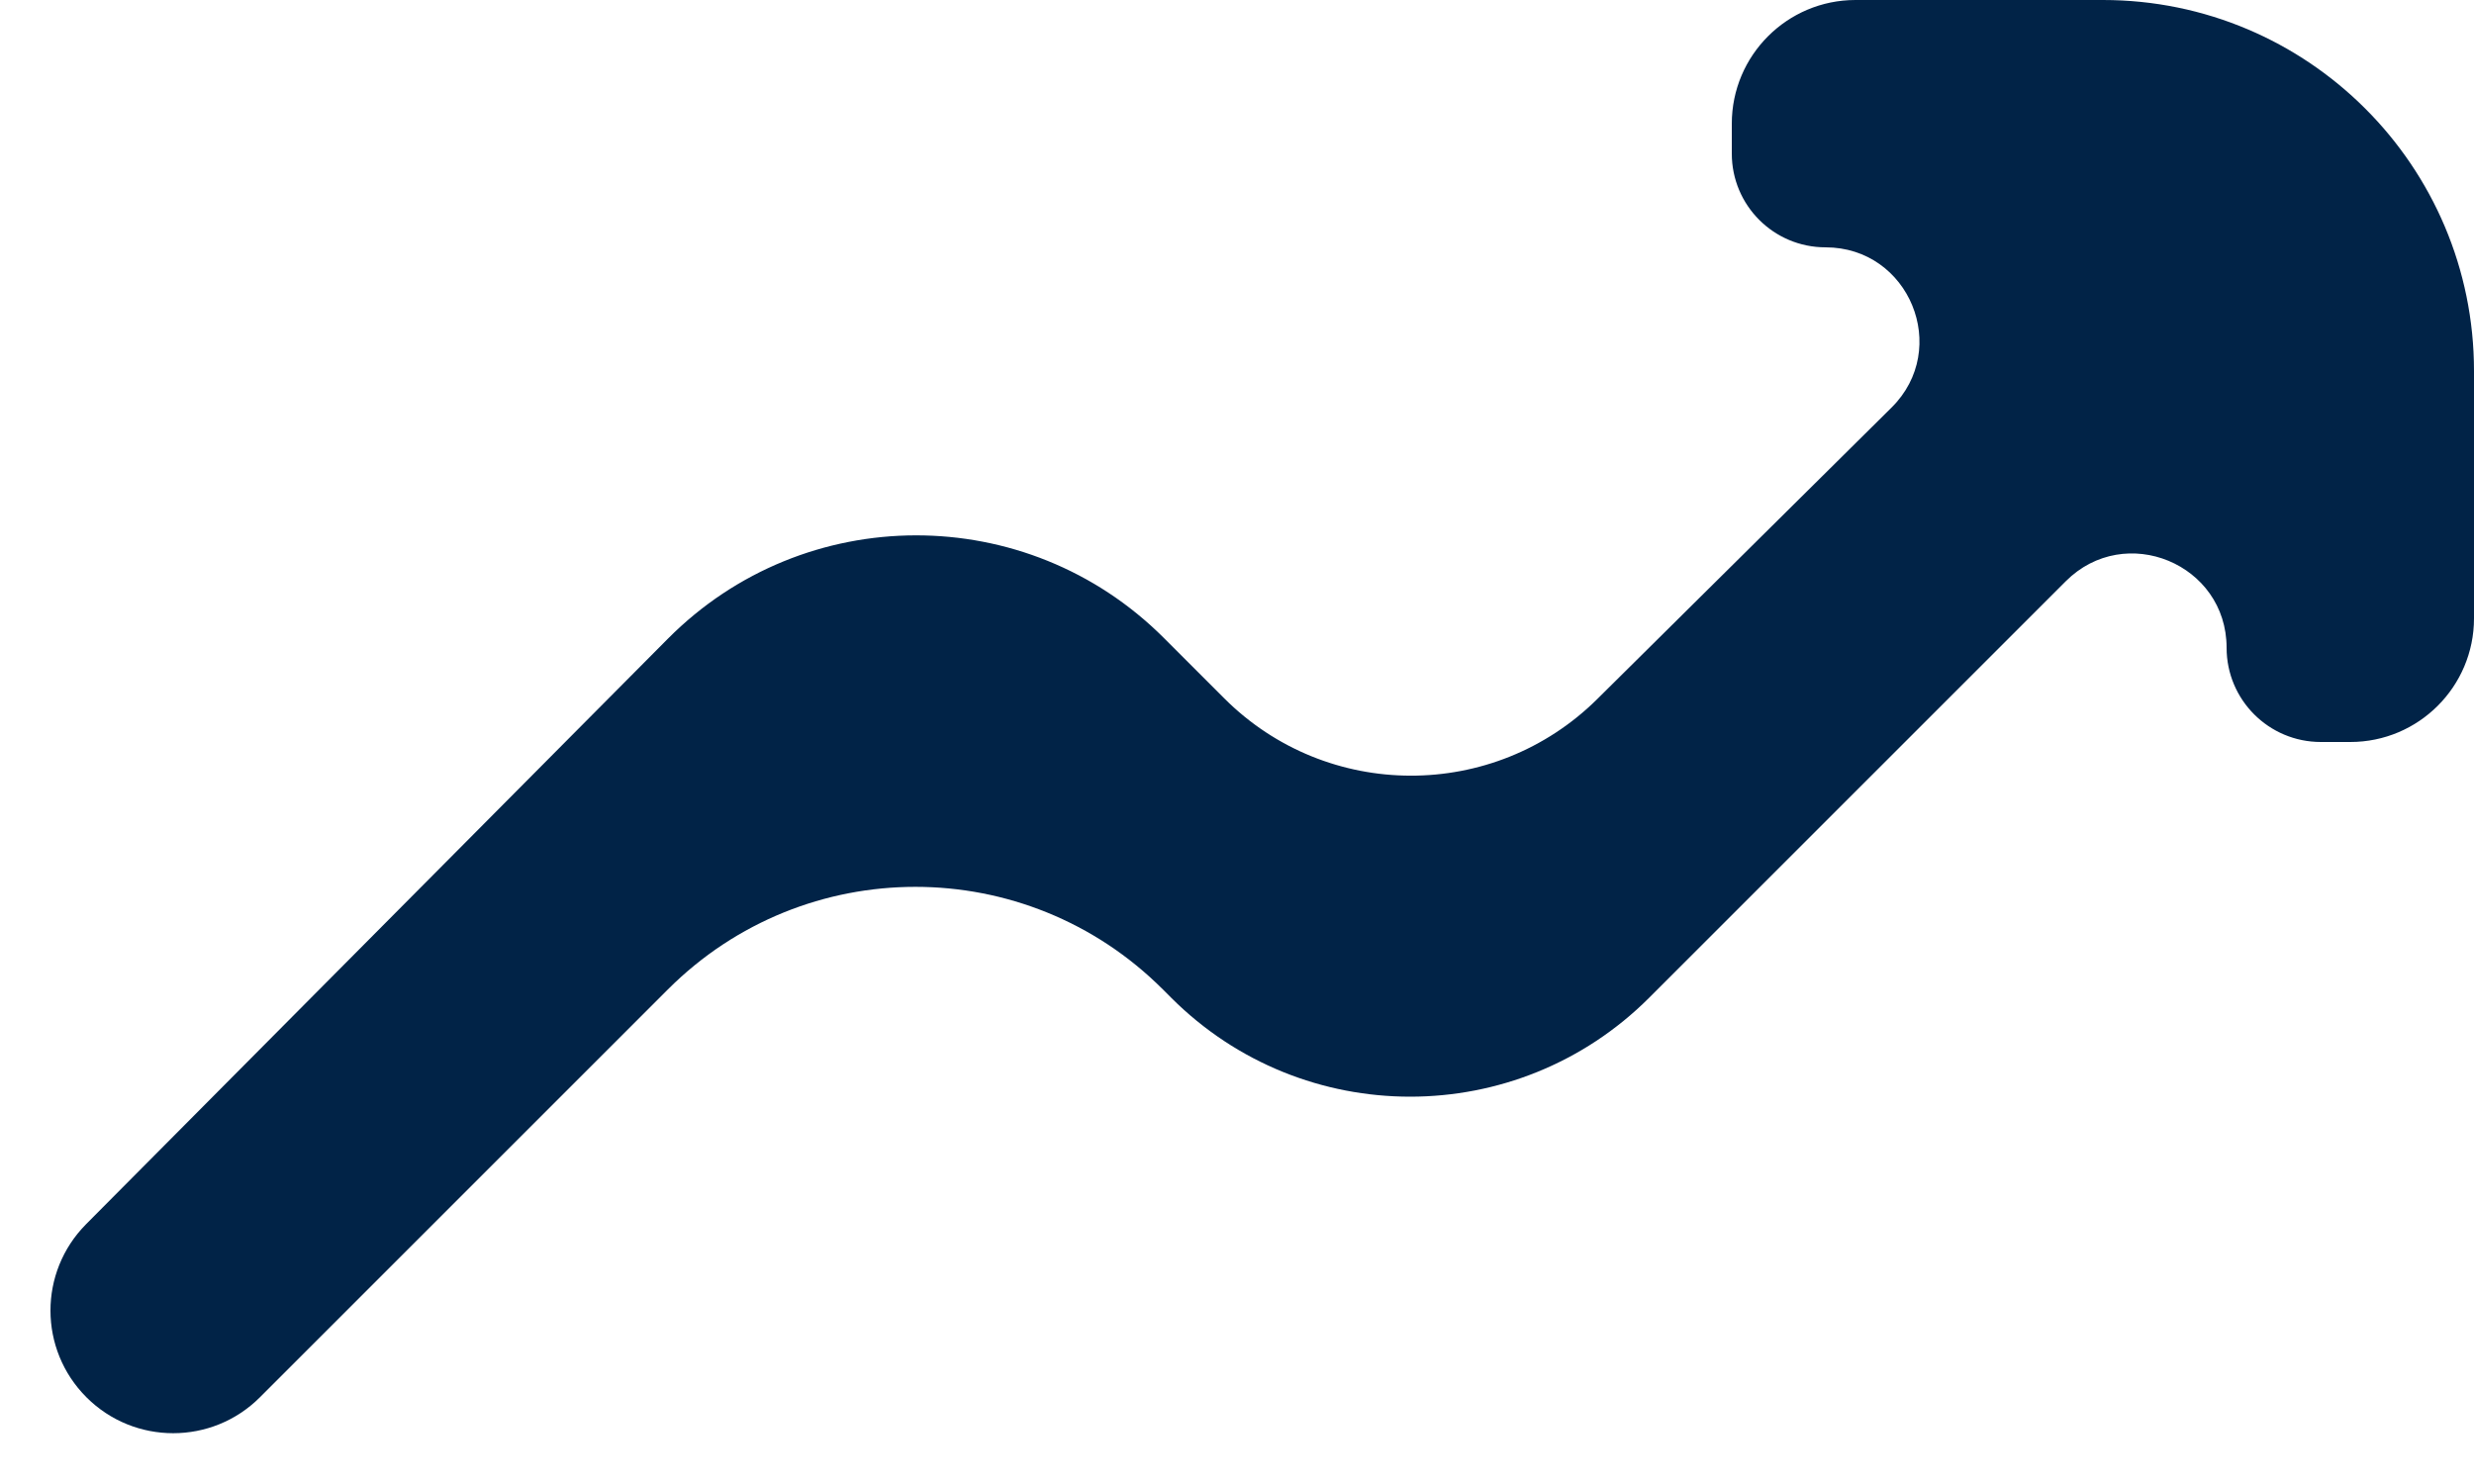 <svg width="20" height="12" viewBox="0 0 20 12" fill="none" xmlns="http://www.w3.org/2000/svg">
<path d="M2.101 11.299C1.714 11.686 1.086 11.686 0.699 11.299C0.312 10.912 0.311 10.287 0.696 9.899L5.399 5.165C6.503 4.053 8.3 4.05 9.408 5.158L9.897 5.647C10.728 6.478 12.075 6.481 12.911 5.654L15.291 3.296C15.772 2.82 15.435 2 14.758 2C14.339 2 14 1.661 14 1.242V1C14 0.448 14.448 0 15 0H17C18.657 0 20 1.343 20 3V5C20 5.552 19.552 6 19 6H18.762C18.341 6 18 5.659 18 5.238C18 4.56 17.18 4.22 16.7 4.7L13.333 8.067C12.265 9.135 10.534 9.135 9.467 8.067L9.4 8C8.295 6.895 6.505 6.895 5.4 8L2.101 11.299Z" fill="#012347"/>
</svg>

